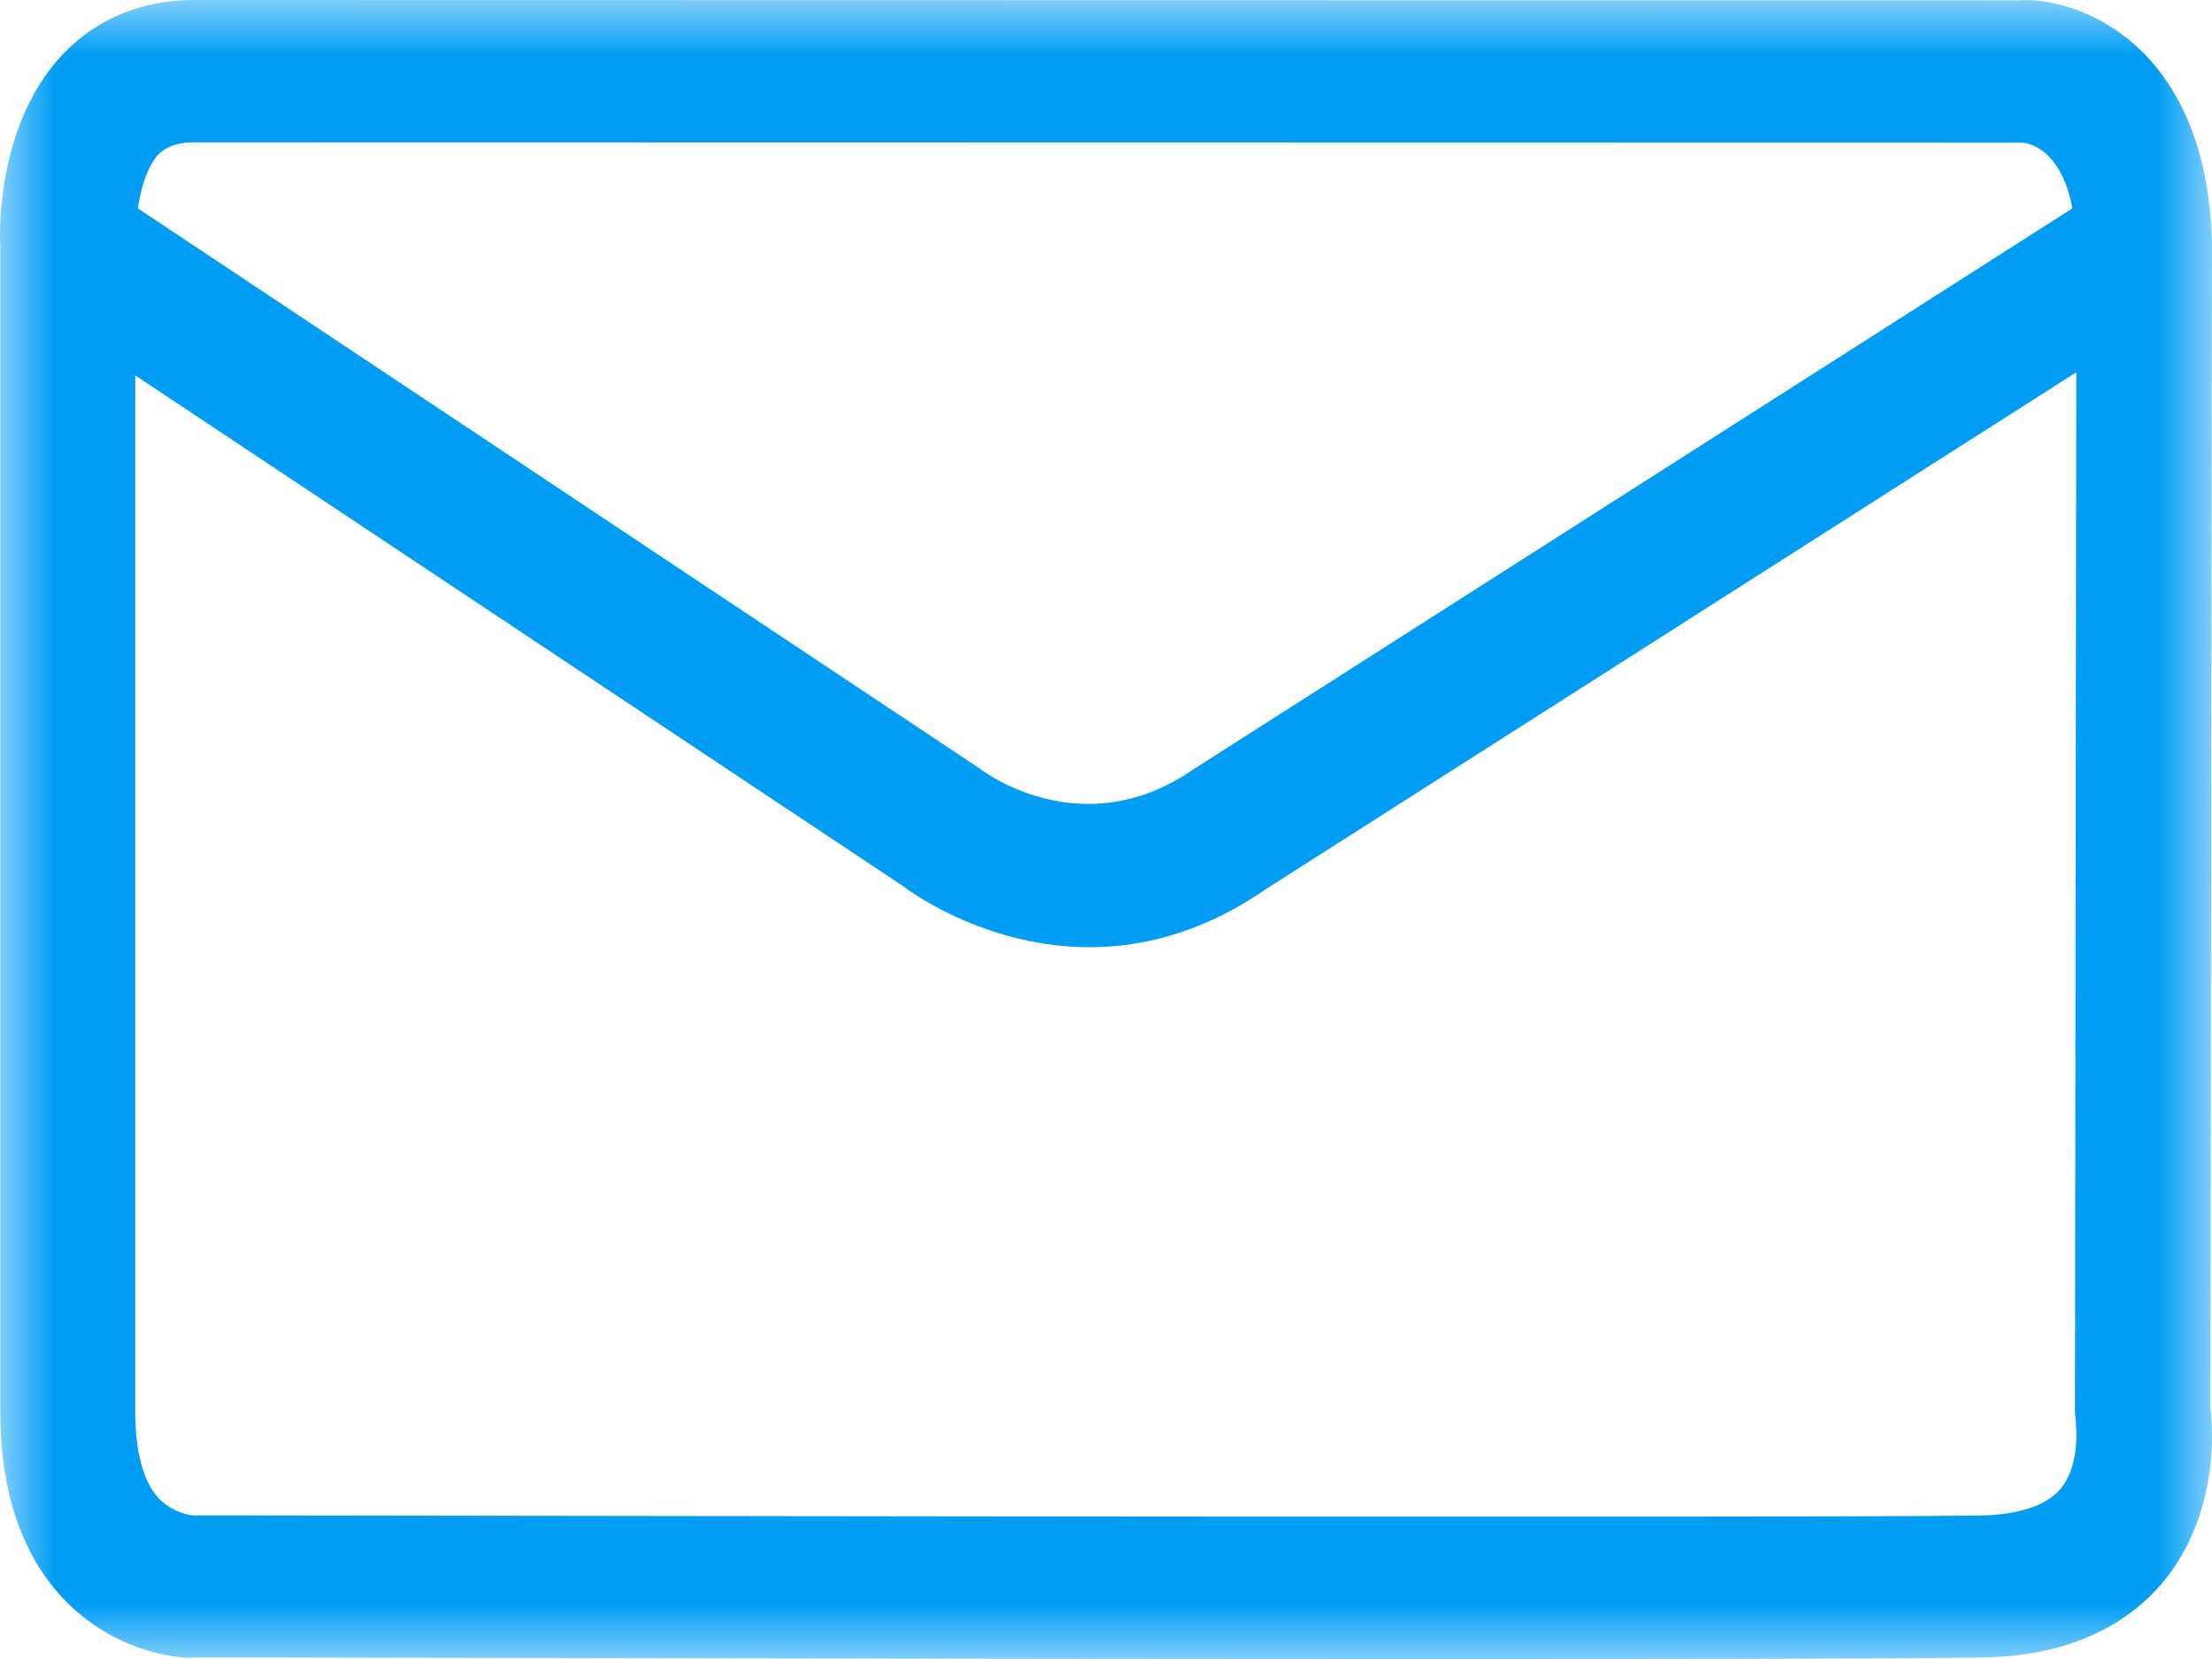 <svg width="20" height="15" xmlns="http://www.w3.org/2000/svg" xmlns:xlink="http://www.w3.org/1999/xlink">
    <defs>
        <filter id="a">
            <feColorMatrix in="SourceGraphic" values="0 0 0 0 0.043 0 0 0 0 0.153 0 0 0 0 0.224 0 0 0 1 0"/>
        </filter>
        <path id="b" d="M0 0h20v15H0z"/>
    </defs>
    <g filter="url(#a)" transform="translate(-3)" fill="none" fill-rule="evenodd">
        <g transform="translate(3)">
            <mask id="c" fill="#fff">
                <use xlink:href="#b"/>
            </mask>
            <path d="M19.985 12.722 20 2.206C19.954.365 18.756-.027 18.266.003L1.76 0C1.269 0 .845.181.538.524c-.58.645-.541 1.625-.535 1.697v10.54c0 .733.196 1.308.586 1.71.498.511 1.121.529 1.17.514.392 0 6.622.015 11.27.015 2.405 0 4.386-.003 4.913-.015.905-.015 1.394-.4 1.645-.717.46-.59.427-1.313.398-1.546M1.756 1.287l16.525.003c.013 0 .347.012.457.594l-7.951 5.074c-.982.678-1.865.042-1.93-.01l-7.61-5.064c.025-.175.08-.368.181-.483.052-.05.134-.114.328-.114m16.88 12.167c-.157.196-.478.242-.717.248-1.537.027-16.016-.003-16.175 0a.53.53 0 0 1-.302-.148c-.181-.187-.219-.533-.219-.79v-9.37l6.942 4.618c.043.033.735.552 1.688.552.478 0 1.024-.133 1.588-.522l7.332-4.676-.012 9.398.009.103c-.003.003.045.367-.134.587" fill="#019DF4" mask="url(#c)"/>
        </g>
    </g>
</svg>

